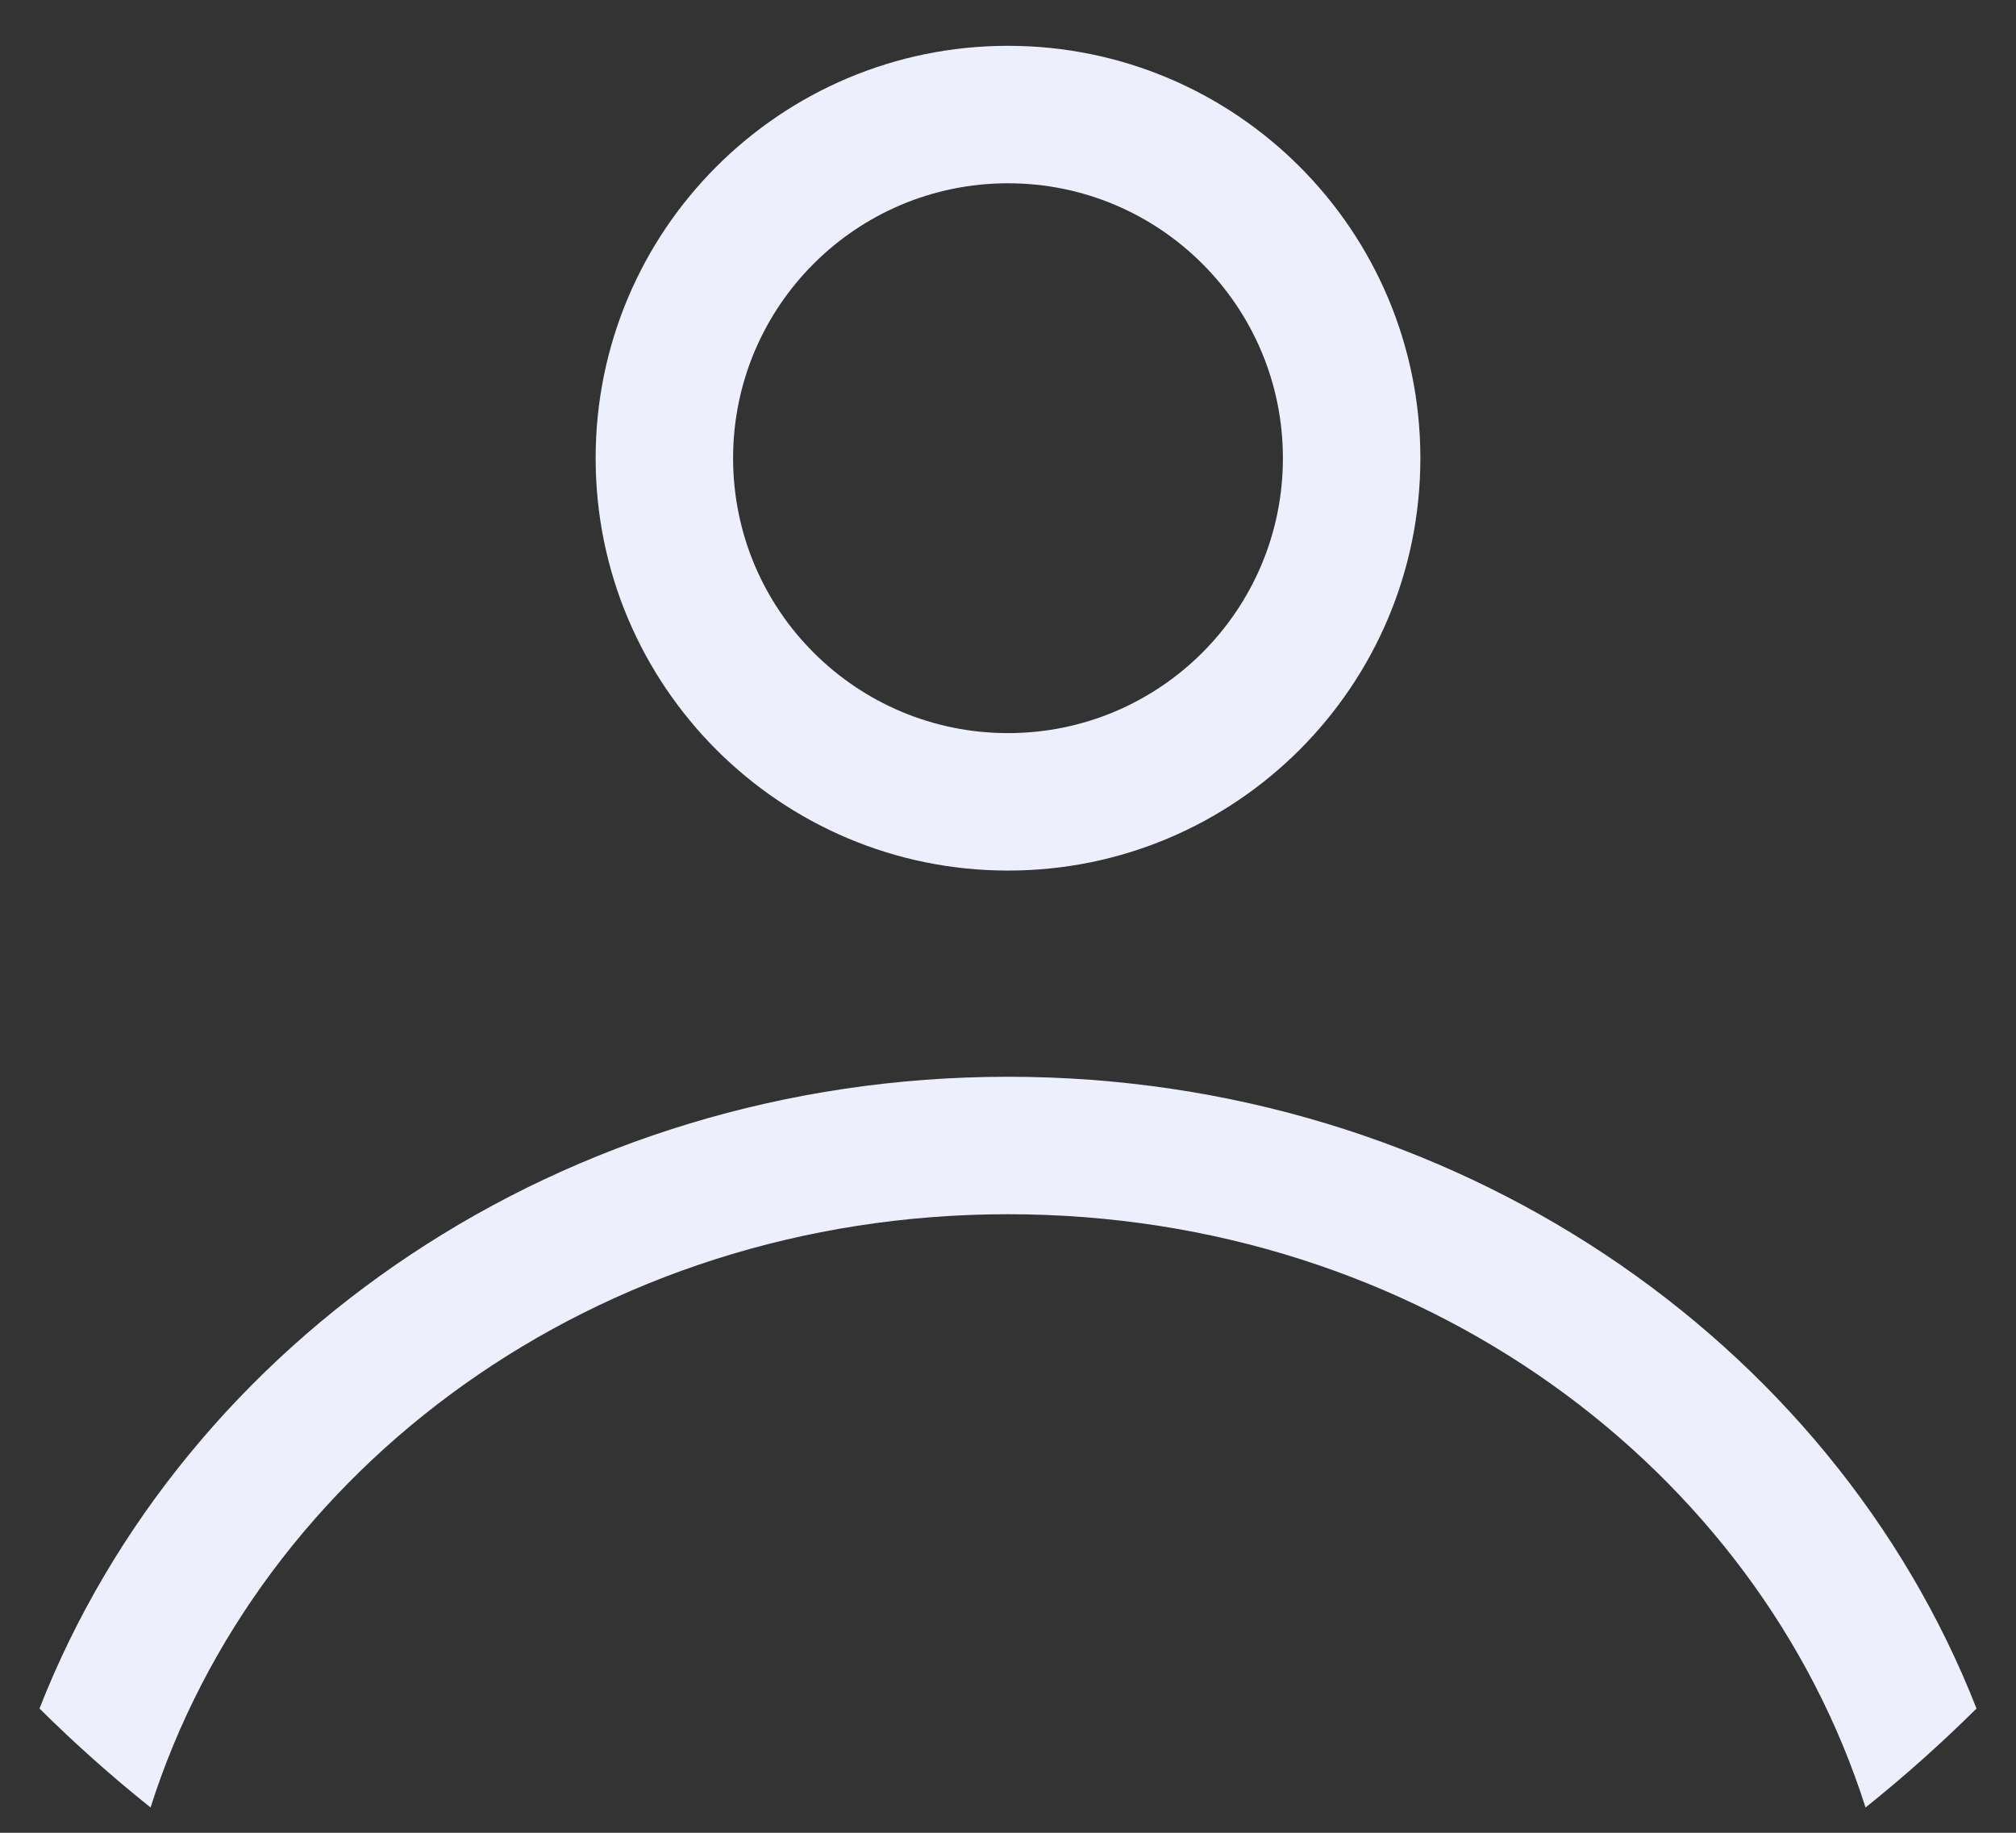 <svg width="22" height="20" viewBox="0 0 22 20" fill="none" xmlns="http://www.w3.org/2000/svg">
<rect x="0" y="0" width="22" height="20" fill="#333333" stroke="none"/>
<path fill-rule="evenodd" clip-rule="evenodd" d="M15.5 5C15.5 7.485 13.486 9.5 11 9.5C8.515 9.5 6.5 7.485 6.5 5C6.5 2.515 8.515 0.5 11 0.5C13.486 0.5 15.5 2.515 15.5 5ZM14 5C14 6.657 12.657 8 11 8C9.343 8 8 6.657 8 5C8 3.343 9.343 2 11 2C12.657 2 14 3.343 14 5Z" fill="#EDF0FC"/>
<path d="M11 11.75C6.144 11.75 2.007 14.621 0.431 18.644C0.815 19.025 1.22 19.386 1.643 19.724C2.816 16.031 6.498 13.25 11 13.25C15.503 13.25 19.184 16.031 20.358 19.724C20.781 19.386 21.185 19.025 21.569 18.644C19.993 14.621 15.856 11.75 11 11.75Z" fill="#EDF0FC"/>
</svg>
